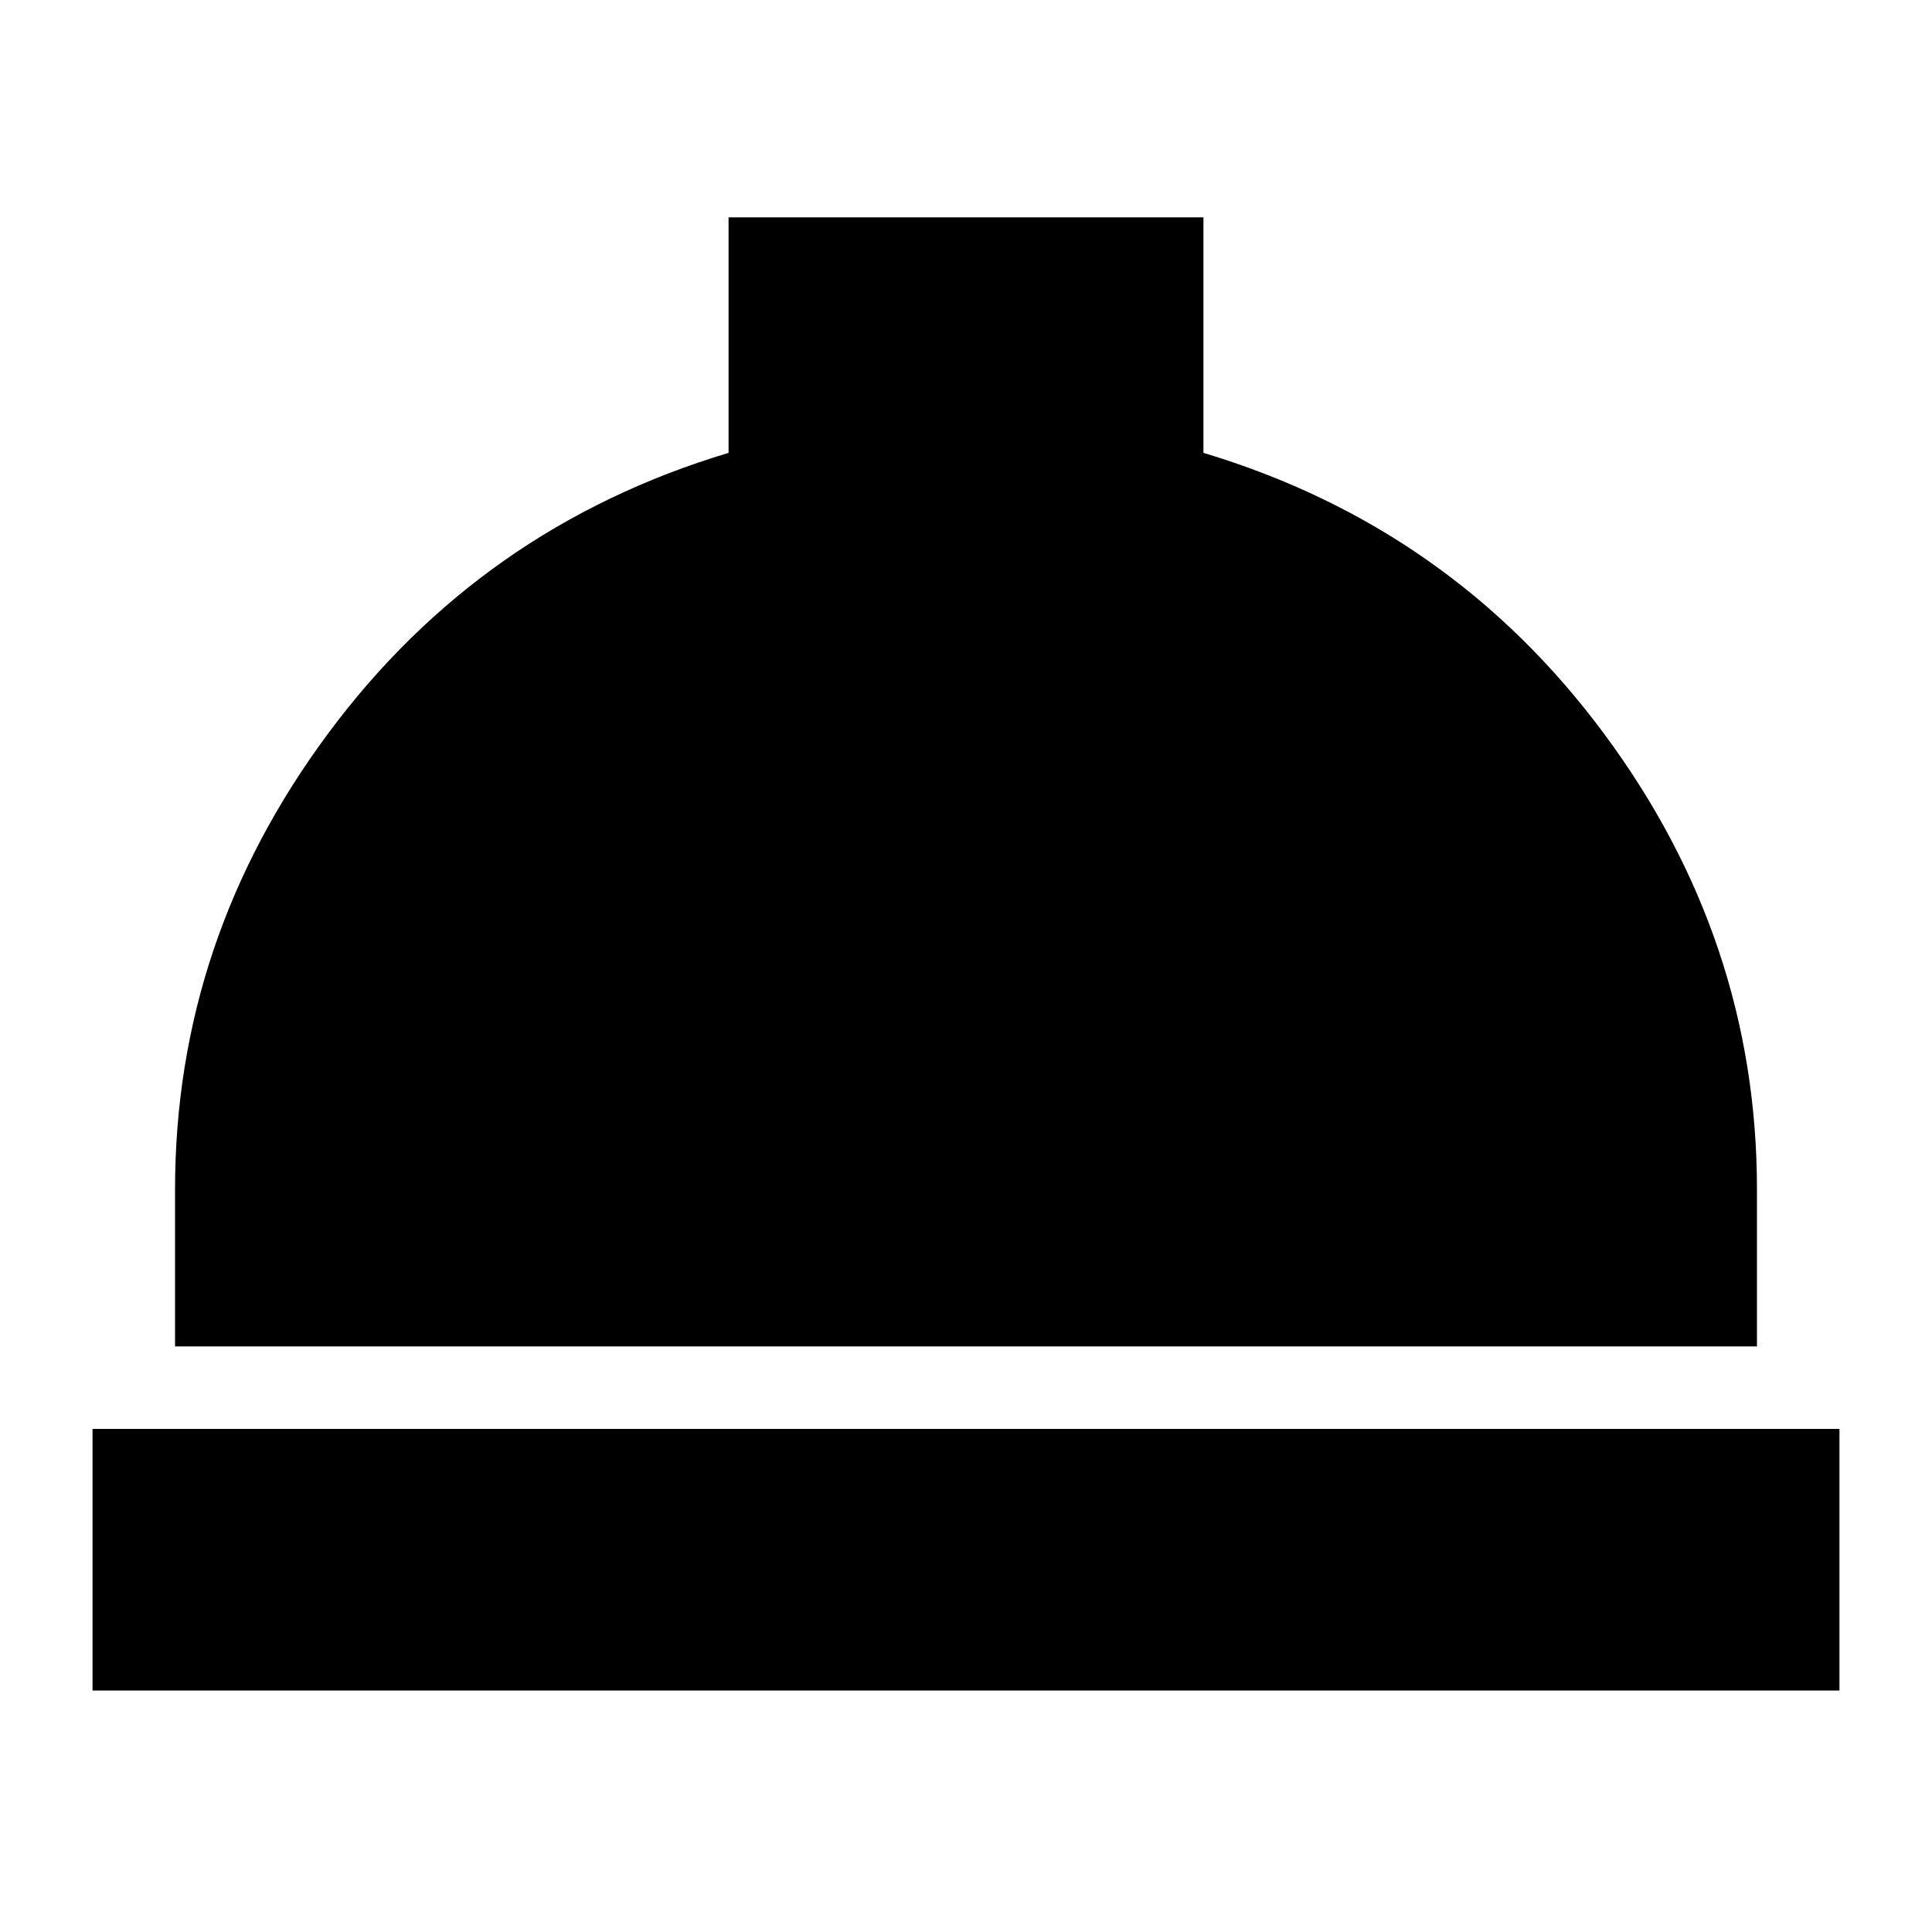 <svg xmlns="http://www.w3.org/2000/svg" height="20" width="20"><path d="M.958 17.5v-2.708h18.084V17.5Zm.854-3.562v-1.626q0-2.583 1.584-4.718 1.583-2.136 4.146-2.906V2.25h4.916v2.438q2.563.77 4.146 2.906 1.584 2.135 1.584 4.718v1.626Z"/></svg>